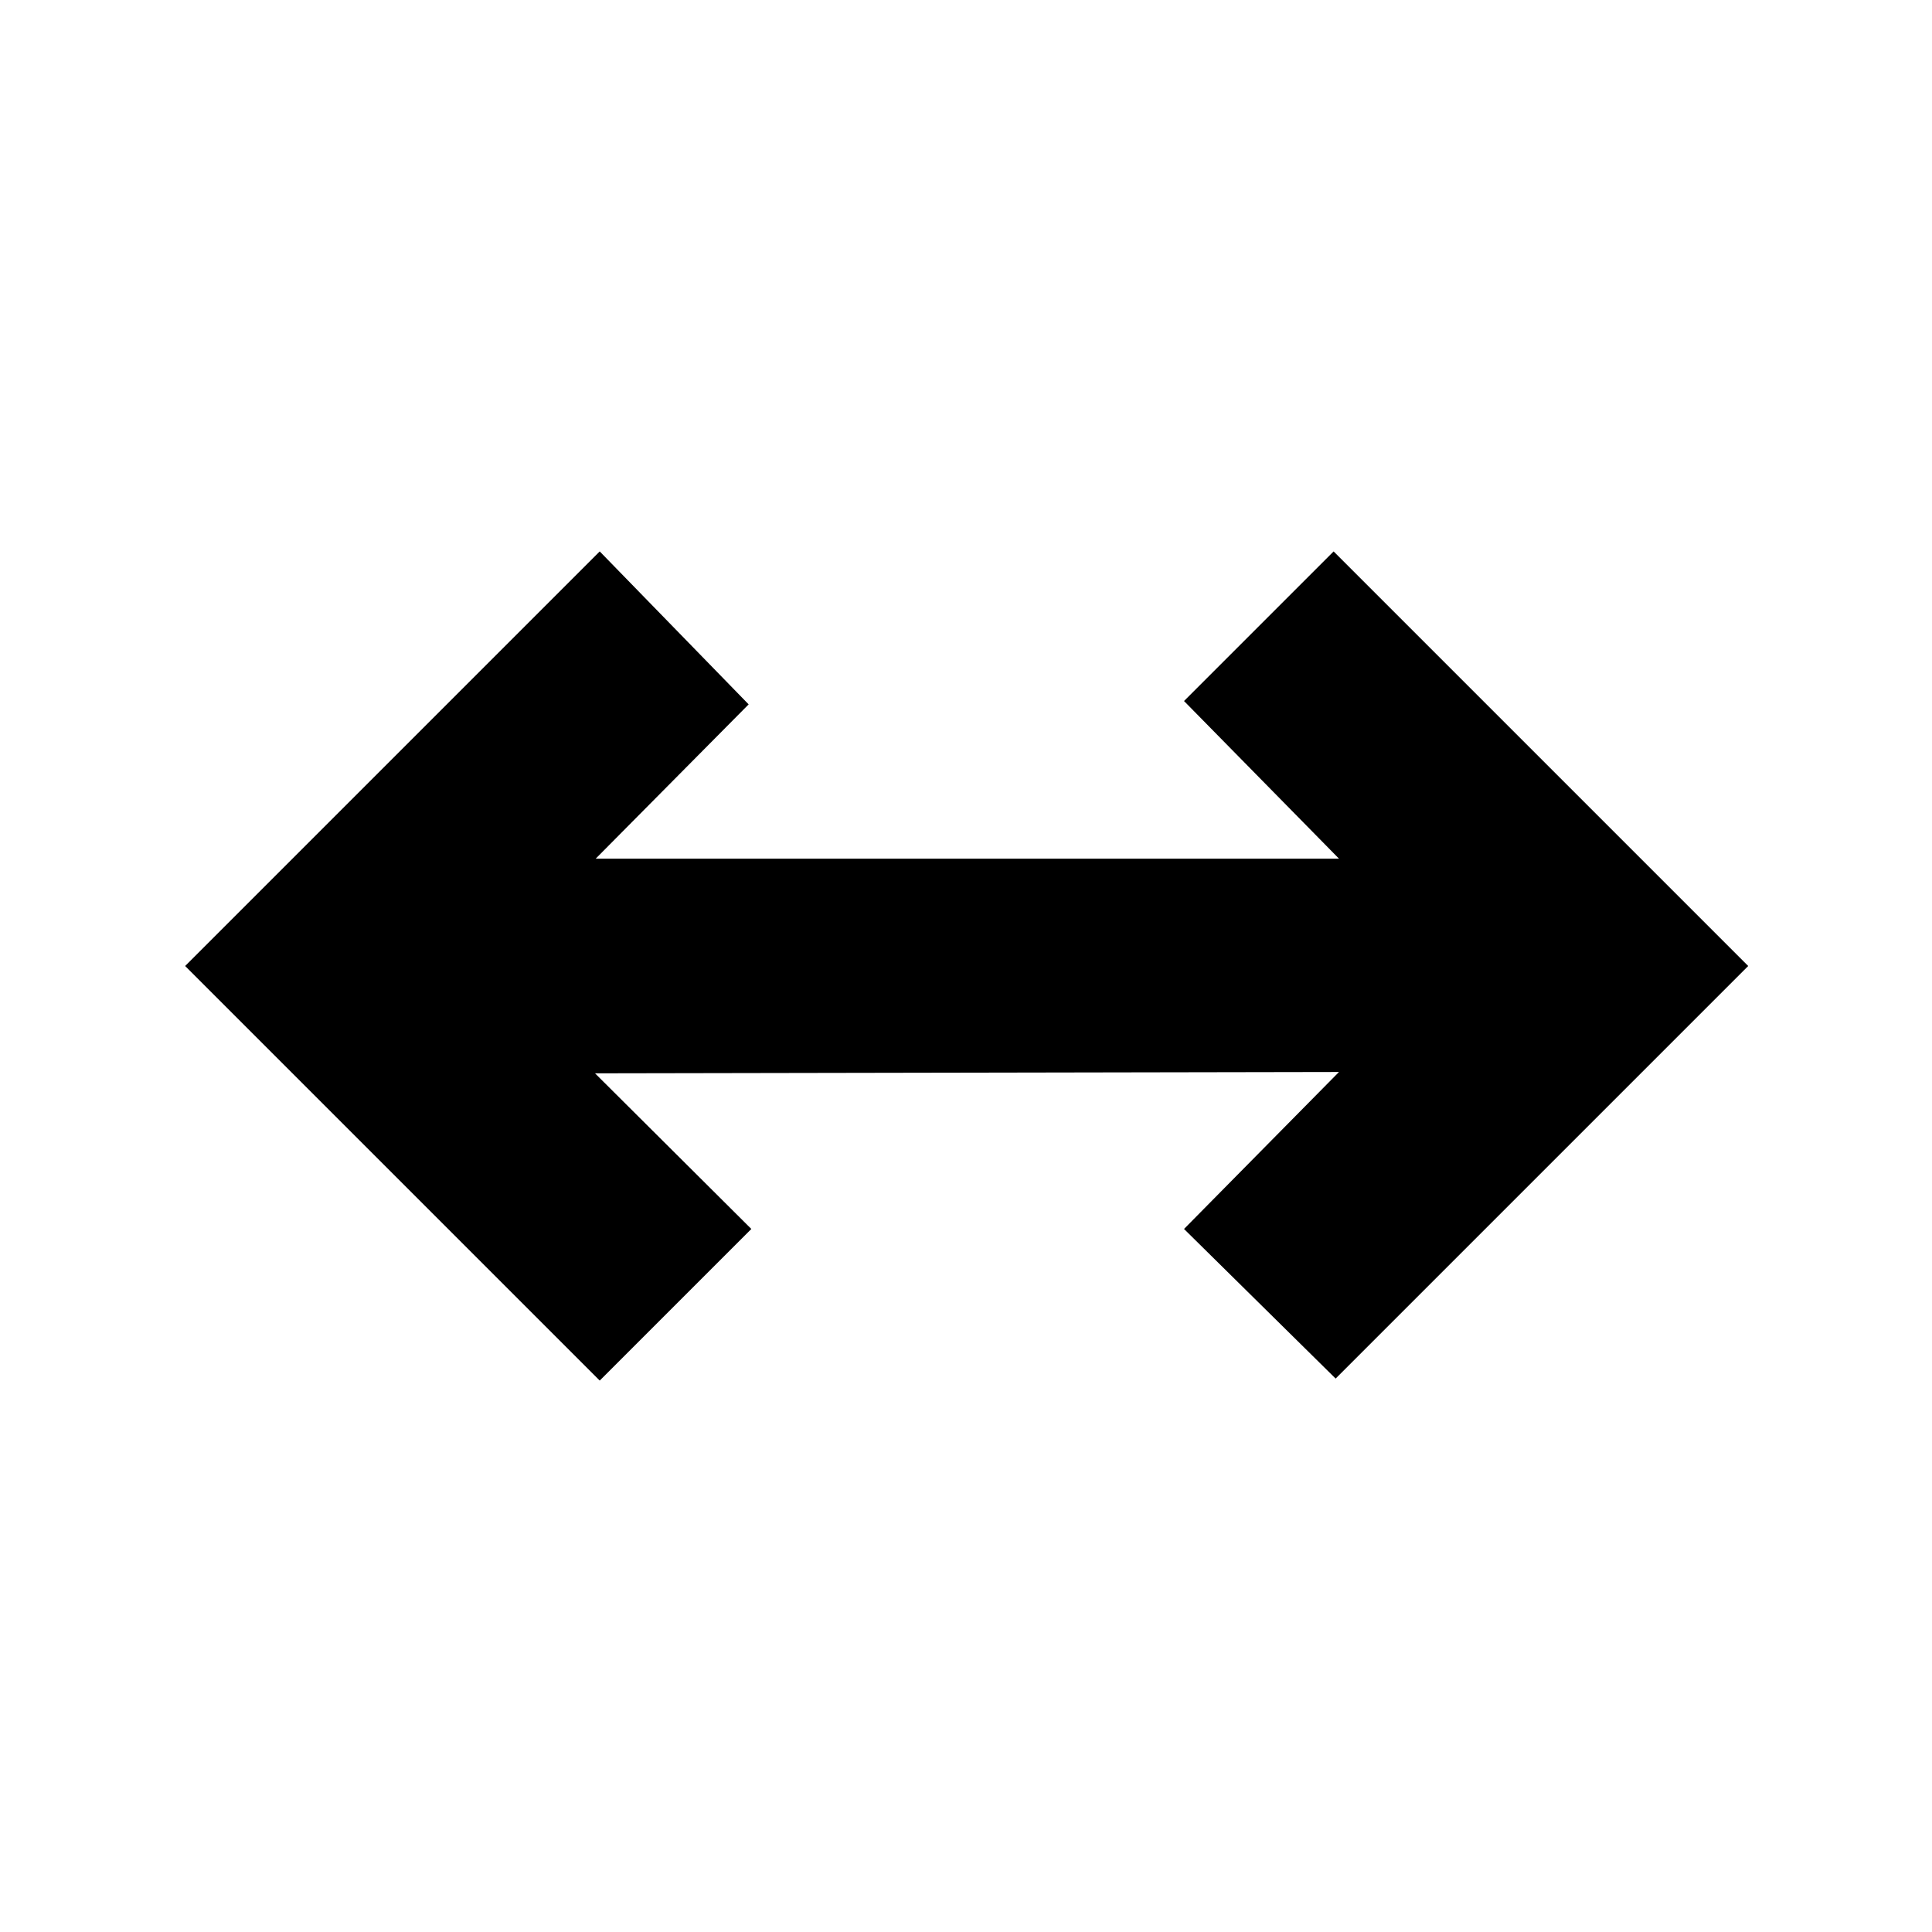 <svg xmlns="http://www.w3.org/2000/svg" height="40" viewBox="0 96 960 960" width="40"><path d="M298 781.999 92 576l206-205.999L371.999 446l-76 76.667h369.336l-77.001-78.334 74.333-74.332L868.666 576 663.667 780.999l-75.333-74.332 77.001-78.001-369.67.667 77.668 77.334L298 781.999Z"/></svg>